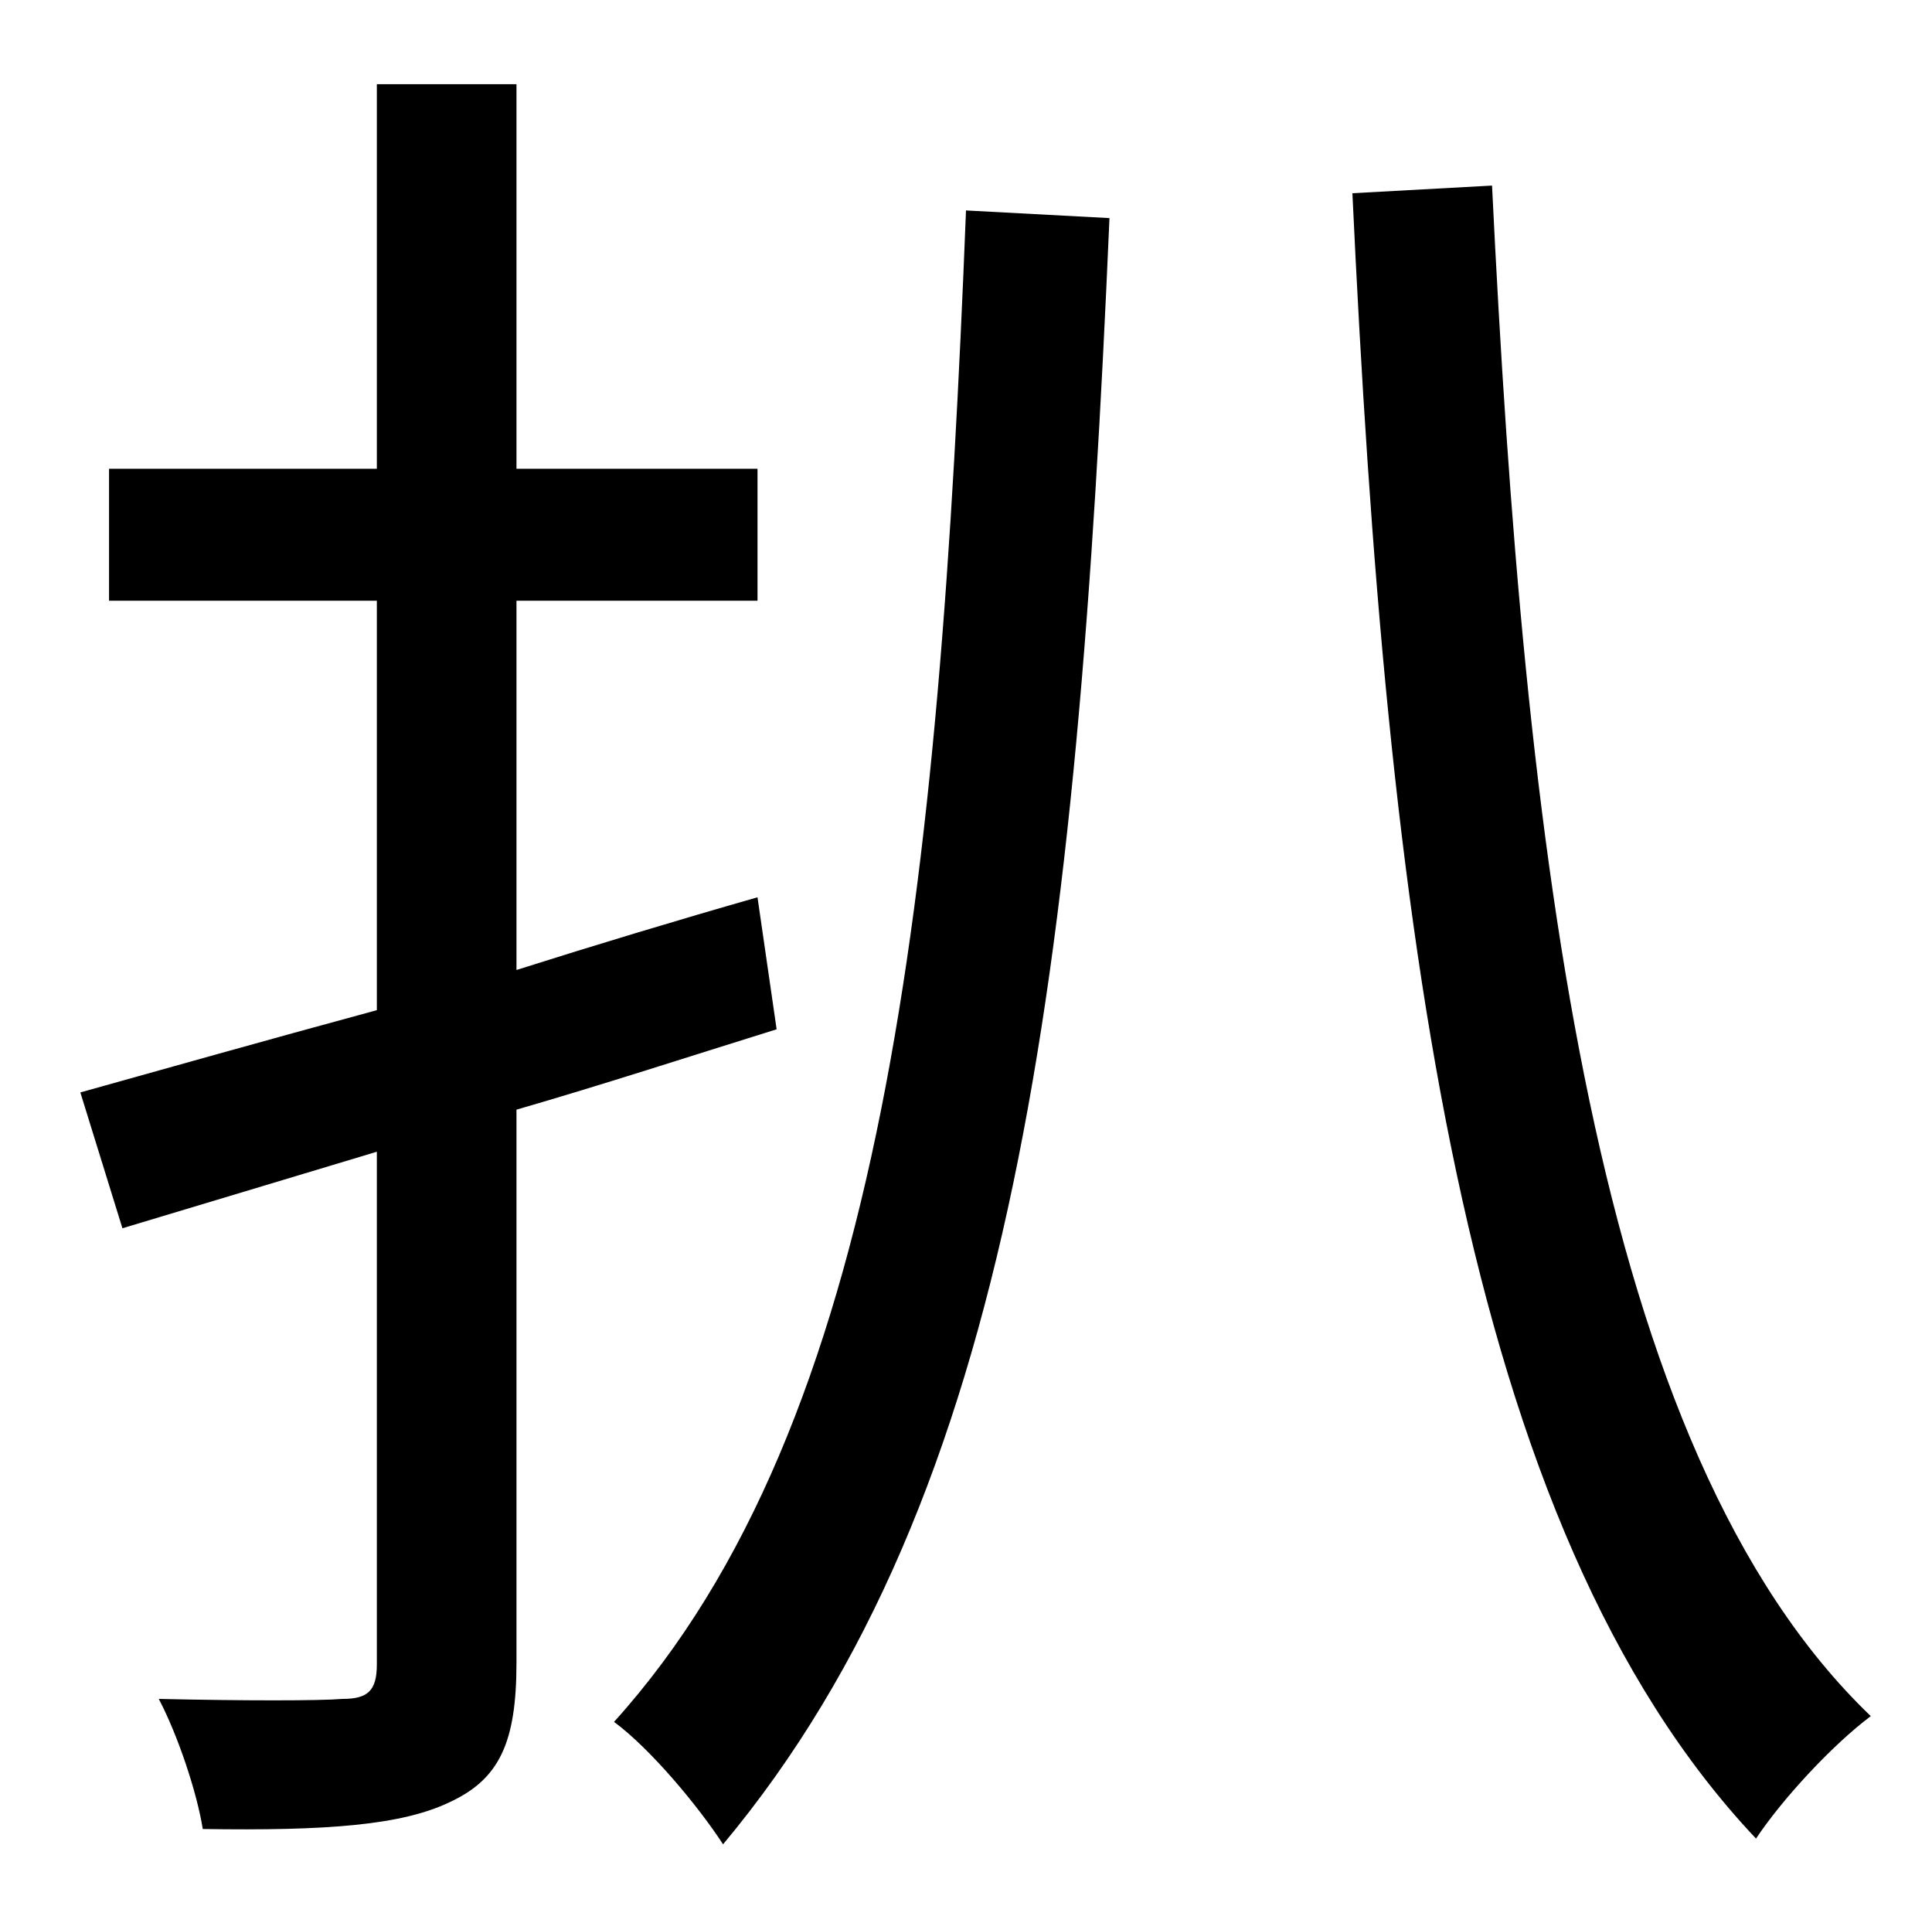 <?xml version="1.0" standalone="no"?>
<!DOCTYPE svg PUBLIC "-//W3C//DTD SVG 1.1//EN" "http://www.w3.org/Graphics/SVG/1.1/DTD/svg11.dtd" >
<svg xmlns="http://www.w3.org/2000/svg" xmlns:xlink="http://www.w3.org/1999/xlink" version="1.1" viewBox="-10 0 1010 1000">
   <path fill="currentColor"
d="M386 469l10 69c-45 14 -91 29 -136 42v289c0 42 -9 61 -35 73c-25 12 -64 15 -129 14c-3 -19 -13 -49 -23 -68c44 1 84 1 96 0c13 0 18 -4 18 -18v-268l-133 40l-22 -71c43 -12 96 -27 155 -43v-214h-140v-69h140v-201h73v201h126v69h-126v193c41 -13 84 -26 126 -38z
M495 110l75 4c-17 395 -50 668 -202 850c-13 -20 -38 -50 -57 -64c141 -156 170 -434 184 -790zM697 101l73 -4c17 349 53 661 198 800c-20 15 -46 43 -60 64c-154 -163 -193 -477 -211 -860z" />
</svg>
